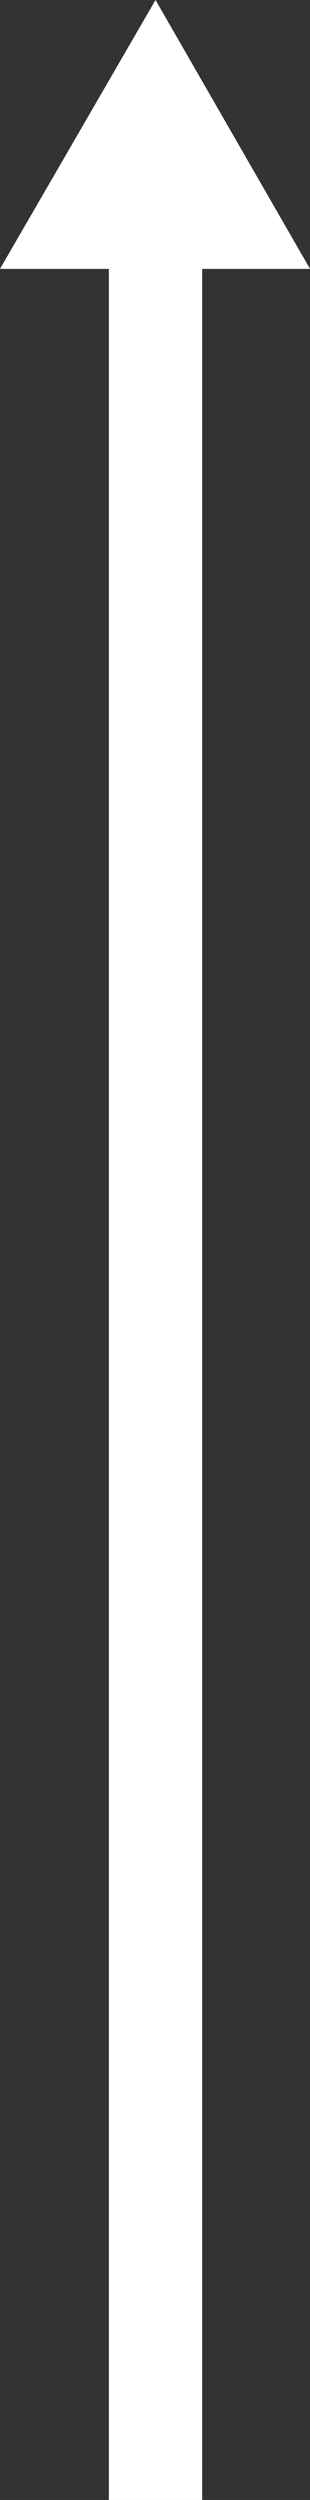 <!-- Generator: Adobe Illustrator 18.1.1, SVG Export Plug-In  -->
<svg version="1.1"
	 xmlns="http://www.w3.org/2000/svg" xmlns:xlink="http://www.w3.org/1999/xlink" xmlns:a="http://ns.adobe.com/AdobeSVGViewerExtensions/3.0/"
	 x="0px" y="0px" width="29.9px" height="240.8px" viewBox="0 0 29.9 240.8" enable-background="new 0 0 29.9 240.8"
	 xml:space="preserve">
<rect x="0" y="0" width="29.9" height="240.8" fill="#333333" stroke="none"/>
<defs>
</defs>
<g>
	<line fill="none" stroke="#FFFFFF" stroke-width="9" stroke-miterlimit="10" x1="15" y1="21.5" x2="15" y2="240.8"/>
	<g>
		<polygon fill="#FFFFFF" points="0,25.9 15,0 29.9,25.9 		"/>
	</g>
</g>
</svg>
